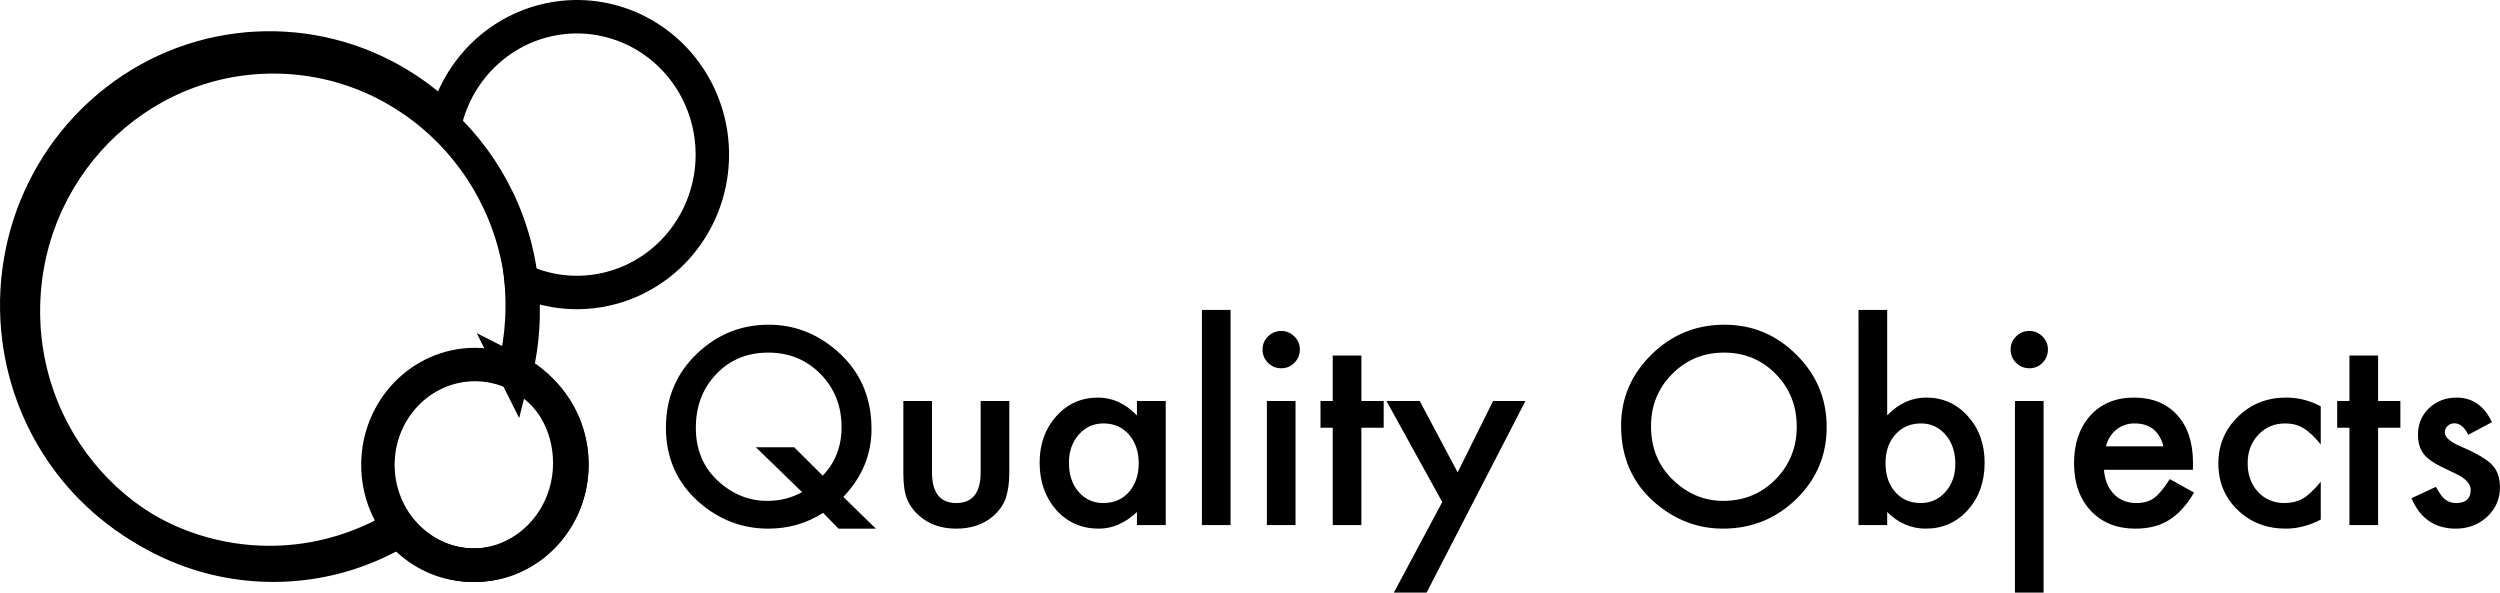 <?xml version="1.0" encoding="UTF-8" standalone="no"?>
<svg
   xmlns:dc="http://purl.org/dc/elements/1.1/"
   xmlns:cc="http://creativecommons.org/ns#"
   xmlns:rdf="http://www.w3.org/1999/02/22-rdf-syntax-ns#"
   xmlns:svg="http://www.w3.org/2000/svg"
   xmlns="http://www.w3.org/2000/svg"
   xmlns:sodipodi="http://sodipodi.sourceforge.net/DTD/sodipodi-0.dtd"
   xmlns:inkscape="http://www.inkscape.org/namespaces/inkscape"
   width="373.756"
   height="88.592"
   viewBox="0 0 373.756 88.592"
   version="1.1"
   id="svg15"
   sodipodi:docname="qo_black.svg"
   inkscape:version="0.92.4 (5da689c313, 2019-01-14)">
  <defs
     id="defs19" />
  <sodipodi:namedview
     pagecolor="#ffffff"
     bordercolor="#666666"
     borderopacity="1"
     objecttolerance="10"
     gridtolerance="10"
     guidetolerance="10"
     inkscape:pageopacity="0"
     inkscape:pageshadow="2"
     inkscape:window-width="2628"
     inkscape:window-height="1392"
     id="namedview17"
     showgrid="false"
     fit-margin-top="0"
     fit-margin-left="0"
     fit-margin-right="0"
     fit-margin-bottom="0"
     inkscape:zoom="0.81944444"
     inkscape:cx="832.86227"
     inkscape:cy="43.092773"
     inkscape:window-x="450"
     inkscape:window-y="477"
     inkscape:window-maximized="0"
     inkscape:current-layer="svg15" />
  <!-- Generator: Sketch 53.2 (72643) - https://sketchapp.com -->
  <title
     id="title2">horizontal B&amp;W negative</title>
  <desc
     id="desc4">Created with Sketch.</desc>
  <g
     id="g41">
    <path
       inkscape:connector-curvature="0"
       id="Combined-Shape"
       d="m 76.853,55.383 c 4.925,2.453 8.33,7.721 8.33,13.824 0,8.446 -6.522,15.293 -14.568,15.293 -3.717,0 -7.109,-1.461 -9.683,-3.867 C 60.325,80.116 59.753,79.544 59.225,78.92 45.573,86.969 28.591,85.481 16.535,75.552 15.945,75.066 15.367,74.561 14.804,74.036 14.394,73.655 13.992,73.264 13.597,72.863 9.665,68.869 6.748,64.163 4.894,59.113 3.714,55.907 2.976,52.589 2.668,49.249 2.306,45.347 2.528,41.384 3.352,37.504 4.047,34.21 5.157,31.073 6.623,28.153 8.237,24.929 10.317,21.903 12.85,19.184 c 1.397,-1.502 2.902,-2.877 4.497,-4.116 12.446,-9.695 29.294,-10.42 42.366,-2.438 2.193,1.34 4.241,2.901 6.115,4.651 0.19,0.178 0.379,0.357 0.566,0.54 0.076,0.074 0.152,0.148 0.227,0.223 0.015,-0.059 0.03,-0.119 0.045,-0.178 0.54,-2.089 1.387,-4.038 2.485,-5.799 0.312,-0.5 0.644,-0.985 0.996,-1.454 3.333,-4.446 8.381,-7.427 14.079,-8.009 8.474,-0.866 16.575,3.758 20.269,11.57 3.694,7.812 2.191,17.141 -3.76,23.343 -3.809,3.97 -8.92,6.115 -14.141,6.207 -0.11,0.002 -0.221,0.003 -0.332,0.003 -1.142,0 -2.263,-0.096 -3.354,-0.281 -1.703,-0.29 -3.387,-0.805 -5.011,-1.553 0.032,0.341 0.06,0.682 0.084,1.025 0.007,0.098 0.013,0.195 0.019,0.293 0.049,0.799 0.073,1.605 0.073,2.417 0,0.098 -3.63e-4,0.197 -0.001,0.295 -0.009,1.326 -0.085,2.65 -0.228,3.966 -0.046,0.427 -0.099,0.851 -0.159,1.273 -0.028,0.195 -0.057,0.391 -0.087,0.586 -0.19,1.224 -0.439,2.437 -0.745,3.636 z"
       style="fill:none;fill-rule:evenodd;stroke:#000000;stroke-width:5" />
    <path
       inkscape:connector-curvature="0"
       id="path7"
       d="m 59.855,79.225 c -5.566,3.351 -12.062,5.275 -18.999,5.275 -20.631,0 -37.356,-17.013 -37.356,-38 0,-20.987 16.725,-38 37.356,-38 20.631,0 37.356,17.013 37.356,38 0,3.175 -0.383,6.259 -1.104,9.206 4.959,2.411 8.393,7.633 8.393,13.685 0,8.344 -6.527,15.108 -14.578,15.108 -4.428,0 -8.394,-2.046 -11.068,-5.275 z"
       style="fill:none;fill-rule:evenodd;stroke:#000000;stroke-width:5" />
    <ellipse
       ry="15"
       rx="14.5"
       cy="69.5"
       cx="71"
       id="Oval"
       style="fill:none;fill-rule:evenodd;stroke:#000000;stroke-width:5" />
    <path
       d="m 130.939,79.033 h -5.58 l -2.304,-2.361 c -2.45,1.574 -5.18,2.361 -8.188,2.361 -3.897,0 -7.357,-1.32 -10.378,-3.961 -3.288,-2.907 -4.932,-6.621 -4.932,-11.14 0,-4.431 1.555,-8.125 4.666,-11.083 3.022,-2.869 6.589,-4.304 10.702,-4.304 3.732,0 7.078,1.257 10.036,3.771 3.555,3.021 5.332,6.963 5.332,11.826 0,3.809 -1.403,7.192 -4.208,10.15 z m -12.207,-12.168 4.266,4.247 c 1.879,-1.955 2.818,-4.374 2.818,-7.255 0,-3.161 -1.047,-5.808 -3.142,-7.941 -2.095,-2.133 -4.697,-3.199 -7.808,-3.199 -3.148,0 -5.738,1.066 -7.77,3.199 -2.044,2.12 -3.066,4.805 -3.066,8.055 0,3.174 1.054,5.77 3.161,7.789 2.196,2.082 4.704,3.123 7.522,3.123 1.917,0 3.65,-0.438 5.199,-1.314 L 113.001,66.864 Z m 20.604,-6.913 v 10.645 c 0,3.072 1.212,4.608 3.637,4.608 2.425,0 3.637,-1.536 3.637,-4.608 v -10.645 h 4.285 v 10.74 c 0,1.485 -0.184,2.768 -0.552,3.847 -0.355,0.965 -0.971,1.834 -1.847,2.609 -1.447,1.257 -3.288,1.885 -5.522,1.885 -2.222,0 -4.056,-0.628 -5.503,-1.885 -0.889,-0.774 -1.517,-1.644 -1.885,-2.609 -0.355,-0.863 -0.533,-2.145 -0.533,-3.847 V 59.952 Z m 30.64,0 h 4.304 v 18.548 h -4.304 v -1.942 c -1.765,1.65 -3.663,2.476 -5.694,2.476 -2.564,0 -4.685,-0.927 -6.36,-2.78 -1.663,-1.892 -2.495,-4.253 -2.495,-7.084 0,-2.78 0.832,-5.097 2.495,-6.951 1.663,-1.854 3.745,-2.78 6.246,-2.78 2.158,0 4.094,0.889 5.808,2.666 z m -10.169,9.217 c 0,1.777 0.476,3.225 1.428,4.342 0.978,1.13 2.209,1.695 3.694,1.695 1.587,0 2.869,-0.546 3.847,-1.638 0.978,-1.13 1.466,-2.564 1.466,-4.304 0,-1.739 -0.489,-3.174 -1.466,-4.304 -0.978,-1.104 -2.247,-1.657 -3.809,-1.657 -1.473,0 -2.704,0.559 -3.694,1.676 -0.978,1.13 -1.466,2.526 -1.466,4.189 z m 24.166,-22.833 v 32.164 h -4.285 V 46.336 Z m 9.712,13.616 v 18.548 h -4.285 V 59.952 Z m -4.932,-7.712 c 0,-0.749 0.273,-1.396 0.819,-1.942 0.546,-0.546 1.2,-0.819 1.961,-0.819 0.774,0 1.435,0.273 1.98,0.819 0.546,0.533 0.819,1.187 0.819,1.961 0,0.774 -0.273,1.435 -0.819,1.98 -0.533,0.546 -1.187,0.819 -1.961,0.819 -0.774,0 -1.435,-0.273 -1.98,-0.819 -0.546,-0.546 -0.819,-1.212 -0.819,-2 z m 14.777,11.711 V 78.5 H 199.247 V 63.951 h -1.828 v -3.999 h 1.828 v -6.798 h 4.285 v 6.798 h 3.333 v 3.999 z m 12.092,11.102 -8.341,-15.101 h 4.97 l 5.675,10.664 5.294,-10.664 h 4.837 l -14.777,28.641 h -4.894 z m 26.736,-11.388 c 0,-4.139 1.517,-7.693 4.551,-10.664 3.022,-2.971 6.652,-4.456 10.893,-4.456 4.189,0 7.782,1.498 10.778,4.494 3.009,2.996 4.513,6.595 4.513,10.797 0,4.228 -1.511,7.814 -4.532,10.759 -3.034,2.958 -6.697,4.437 -10.988,4.437 -3.796,0 -7.205,-1.314 -10.226,-3.942 -3.326,-2.907 -4.989,-6.716 -4.989,-11.426 z m 4.475,0.057 c 0,3.25 1.092,5.922 3.275,8.017 2.171,2.095 4.678,3.142 7.522,3.142 3.085,0 5.687,-1.066 7.808,-3.199 2.12,-2.158 3.18,-4.786 3.18,-7.884 0,-3.136 -1.047,-5.764 -3.142,-7.884 -2.082,-2.133 -4.659,-3.199 -7.731,-3.199 -3.06,0 -5.643,1.066 -7.75,3.199 -2.107,2.107 -3.161,4.71 -3.161,7.808 z m 35.306,-17.386 v 15.768 c 1.714,-1.777 3.656,-2.666 5.827,-2.666 2.501,0 4.583,0.933 6.246,2.799 1.663,1.854 2.495,4.164 2.495,6.932 0,2.856 -0.838,5.218 -2.514,7.084 -1.663,1.854 -3.764,2.78 -6.303,2.78 -2.146,0 -4.062,-0.825 -5.751,-2.476 v 1.942 h -4.285 V 46.336 Z m 10.188,23.023 c 0,-1.777 -0.482,-3.225 -1.447,-4.342 -0.978,-1.143 -2.203,-1.714 -3.675,-1.714 -1.574,0 -2.856,0.552 -3.847,1.657 -0.978,1.092 -1.466,2.514 -1.466,4.266 0,1.803 0.482,3.244 1.447,4.323 0.965,1.104 2.234,1.657 3.809,1.657 1.485,0 2.717,-0.552 3.694,-1.657 0.99,-1.117 1.485,-2.514 1.485,-4.189 z m 13.197,-9.407 v 28.641 h -4.285 V 59.952 Z m -4.932,-7.712 c 0,-0.749 0.273,-1.396 0.819,-1.942 0.546,-0.546 1.2,-0.819 1.961,-0.819 0.774,0 1.435,0.273 1.98,0.819 0.546,0.533 0.819,1.187 0.819,1.961 0,0.774 -0.273,1.435 -0.819,1.98 -0.533,0.546 -1.187,0.819 -1.961,0.819 -0.774,0 -1.435,-0.273 -1.98,-0.819 -0.546,-0.546 -0.819,-1.212 -0.819,-2 z m 27.25,17.996 h -13.292 c 0.114,1.523 0.609,2.736 1.485,3.637 0.876,0.889 2,1.333 3.371,1.333 1.066,0 1.949,-0.254 2.647,-0.762 0.686,-0.508 1.466,-1.447 2.342,-2.818 l 3.618,2.019 c -0.559,0.952 -1.149,1.768 -1.771,2.447 -0.622,0.679 -1.289,1.238 -2,1.676 -0.711,0.438 -1.479,0.759 -2.304,0.962 -0.825,0.203 -1.72,0.305 -2.685,0.305 -2.768,0 -4.989,-0.889 -6.665,-2.666 -1.676,-1.79 -2.514,-4.164 -2.514,-7.122 0,-2.933 0.812,-5.307 2.438,-7.122 1.638,-1.79 3.809,-2.685 6.513,-2.685 2.73,0 4.888,0.87 6.475,2.609 1.574,1.727 2.361,4.12 2.361,7.179 z m -4.399,-3.504 c -0.597,-2.285 -2.038,-3.428 -4.323,-3.428 -0.521,0 -1.009,0.079 -1.466,0.238 -0.457,0.159 -0.873,0.387 -1.247,0.686 -0.375,0.298 -0.695,0.657 -0.962,1.076 -0.267,0.419 -0.47,0.895 -0.609,1.428 z m 23.518,-5.979 v 5.694 c -0.978,-1.193 -1.854,-2.012 -2.628,-2.457 -0.762,-0.457 -1.657,-0.686 -2.685,-0.686 -1.612,0 -2.952,0.565 -4.018,1.695 -1.066,1.13 -1.6,2.545 -1.6,4.247 0,1.739 0.514,3.167 1.542,4.285 1.041,1.117 2.368,1.676 3.98,1.676 1.028,0 1.936,-0.222 2.723,-0.667 0.762,-0.432 1.657,-1.27 2.685,-2.514 v 5.656 c -1.739,0.901 -3.479,1.352 -5.218,1.352 -2.869,0 -5.269,-0.927 -7.198,-2.78 -1.93,-1.866 -2.895,-4.183 -2.895,-6.951 0,-2.768 0.978,-5.104 2.933,-7.008 1.955,-1.904 4.354,-2.856 7.198,-2.856 1.828,0 3.555,0.438 5.18,1.314 z m 8.569,3.199 v 14.549 h -4.285 V 63.951 h -1.828 v -3.999 h 1.828 v -6.798 h 4.285 v 6.798 h 3.333 v 3.999 z m 17.024,-0.838 -3.542,1.885 c -0.559,-1.143 -1.25,-1.714 -2.076,-1.714 -0.394,0 -0.73,0.13 -1.009,0.39 -0.279,0.26 -0.419,0.594 -0.419,1 0,0.711 0.825,1.416 2.476,2.114 2.272,0.978 3.802,1.879 4.589,2.704 0.787,0.825 1.181,1.936 1.181,3.333 0,1.79 -0.66,3.288 -1.98,4.494 -1.282,1.143 -2.831,1.714 -4.646,1.714 -3.11,0 -5.313,-1.517 -6.608,-4.551 l 3.656,-1.695 c 0.508,0.889 0.895,1.454 1.162,1.695 0.521,0.482 1.143,0.724 1.866,0.724 1.447,0 2.171,-0.66 2.171,-1.98 0,-0.762 -0.559,-1.473 -1.676,-2.133 -0.432,-0.216 -0.863,-0.425 -1.295,-0.628 -0.432,-0.203 -0.87,-0.413 -1.314,-0.628 -1.244,-0.609 -2.12,-1.219 -2.628,-1.828 -0.647,-0.774 -0.971,-1.771 -0.971,-2.99 0,-1.612 0.552,-2.945 1.657,-3.999 1.13,-1.054 2.501,-1.581 4.113,-1.581 2.374,0 4.139,1.225 5.294,3.675 z"
       id="QualityObjects"
       inkscape:connector-curvature="0"
       style="fill:#000000;fill-rule:nonzero;stroke:none;stroke-width:1" />
  </g>
</svg>
